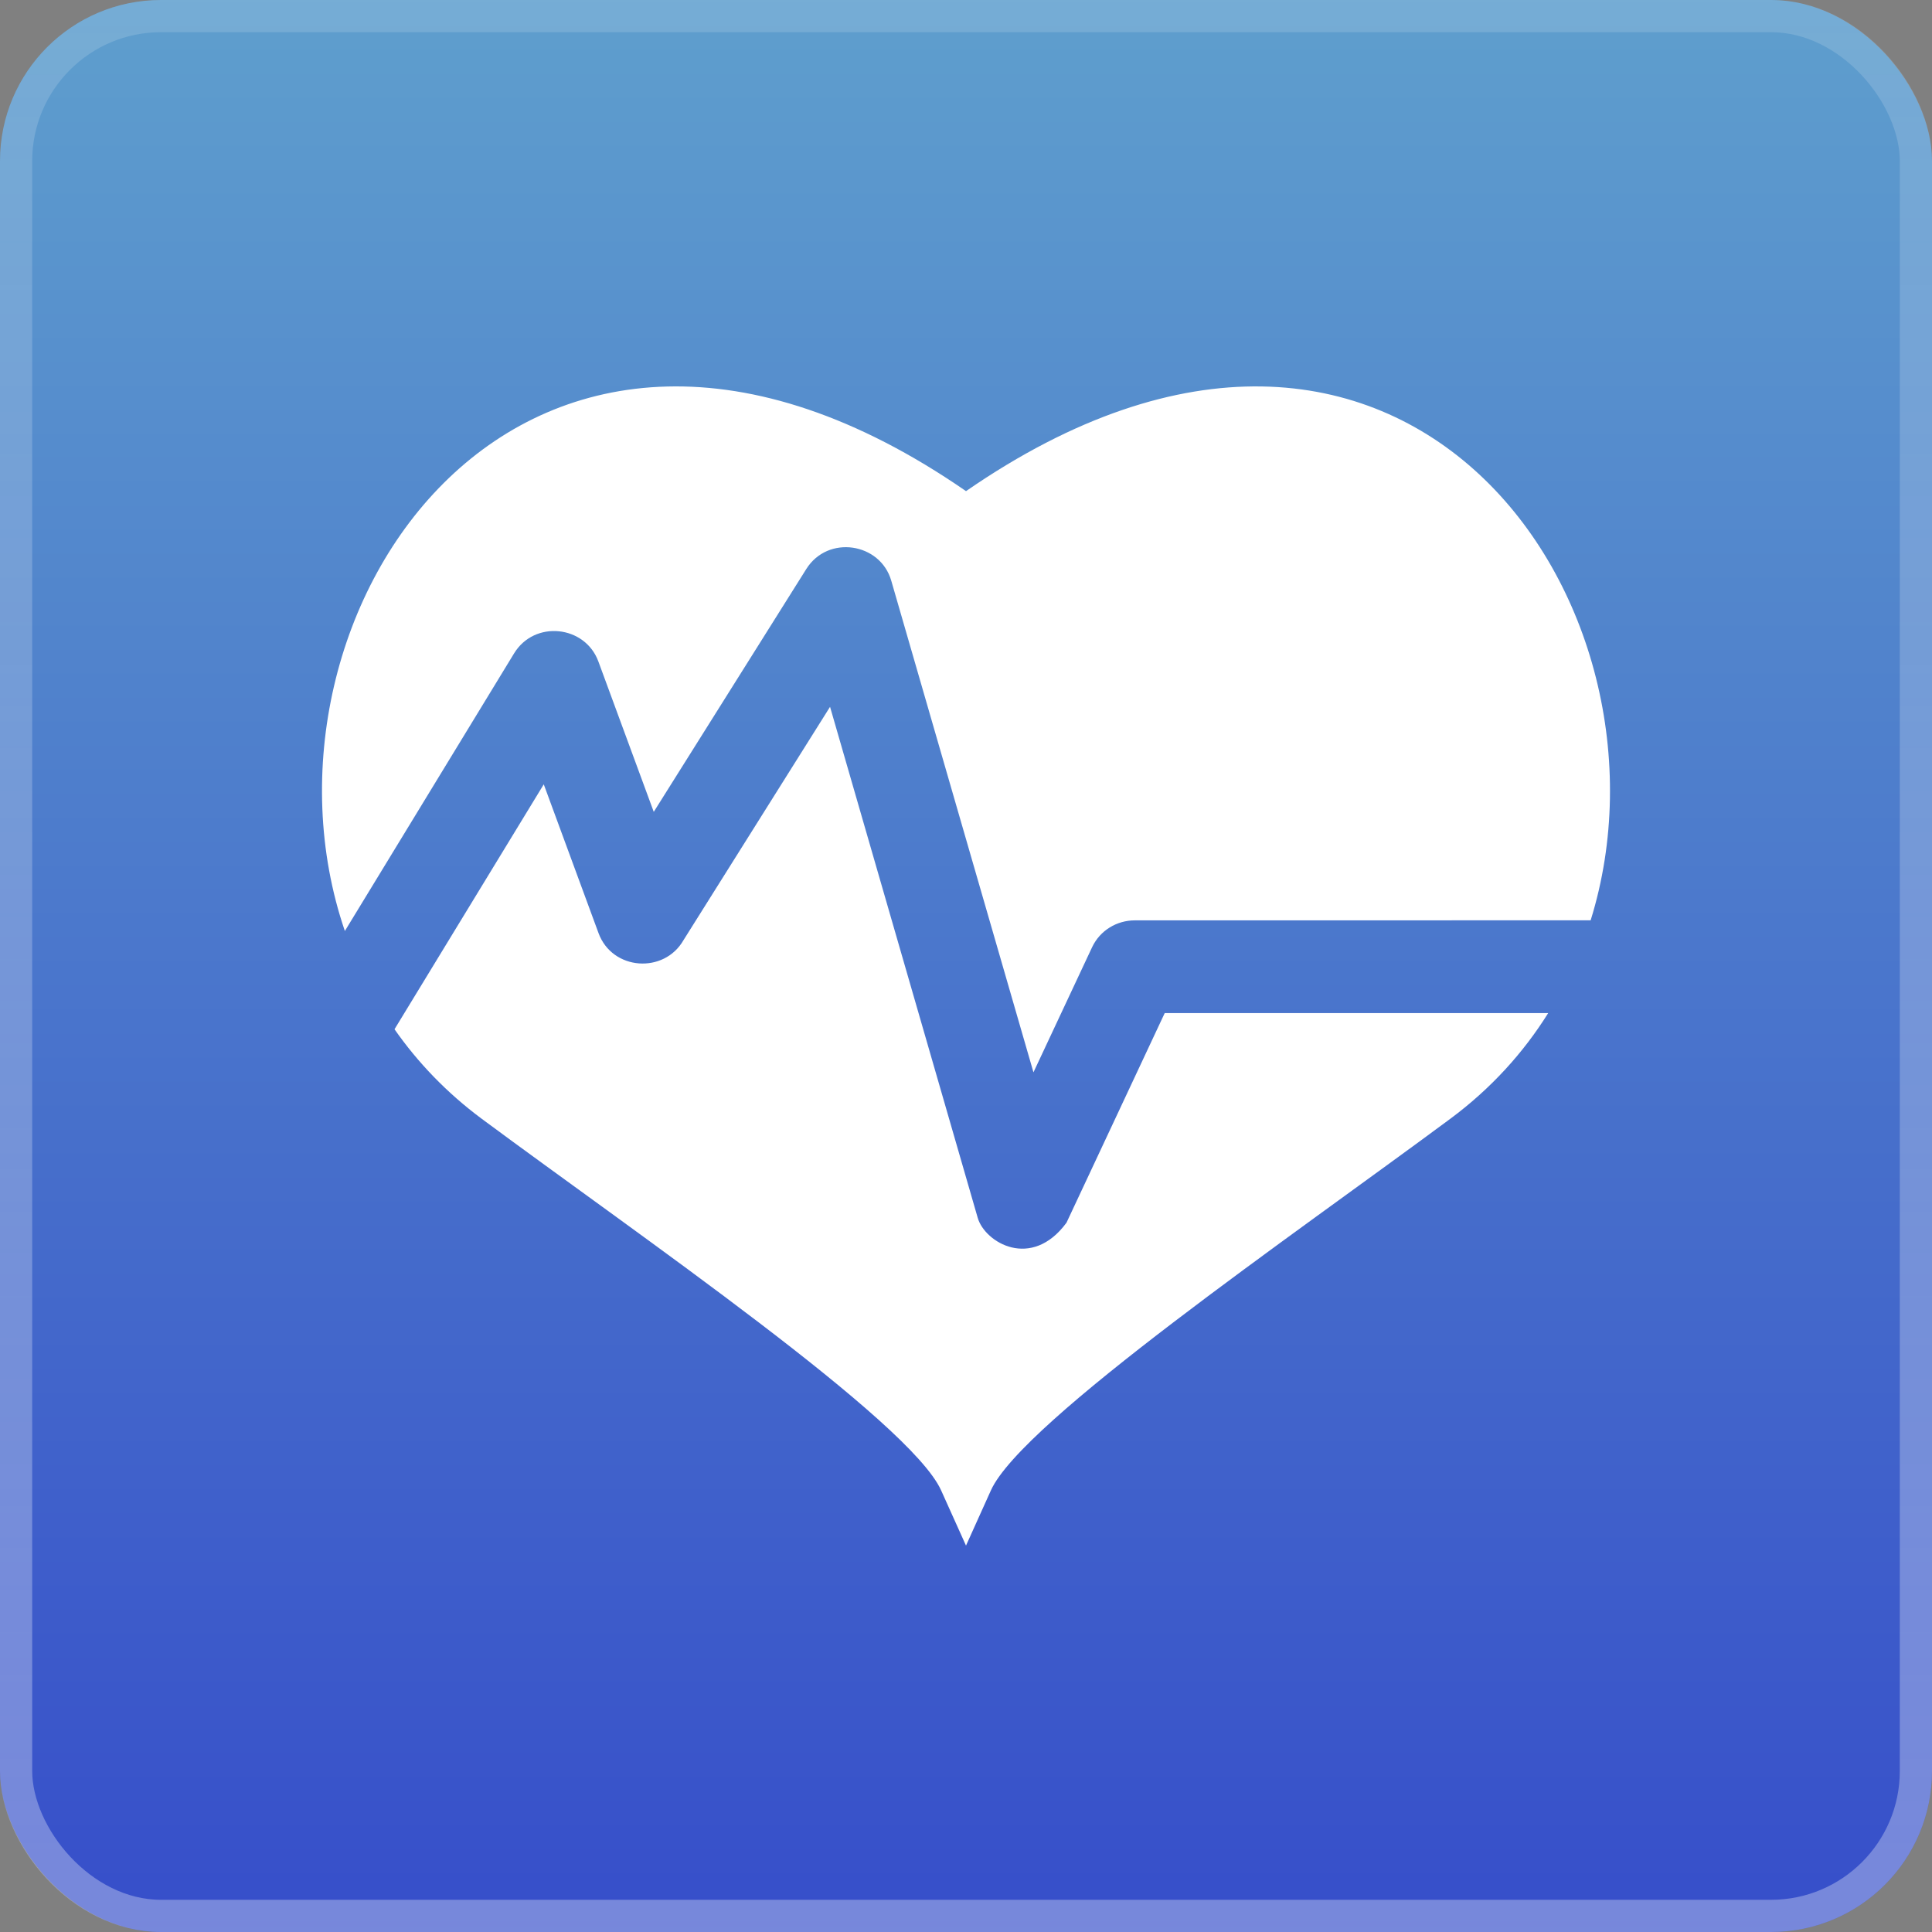 <svg width="60" height="60" viewBox="0 0 60 60" fill="none" xmlns="http://www.w3.org/2000/svg">
<rect x="0" y="0" width="60" height="60" fill="#808080" stroke="none"/>
<rect width="60" height="60" rx="5" fill="url(#paint0_linear_191_249)" fill-opacity="0.61"/>
<rect x="0.5" y="0.5" width="59" height="59" rx="4.5" stroke="url(#paint1_linear_191_249)" stroke-opacity="0.4"/>
<path fill-rule="evenodd" clip-rule="evenodd" d="M30 15.253C43.577 5.874 52.448 18.788 49.399 28.581L35.24 28.583C34.688 28.583 34.161 28.893 33.915 29.419L32.095 33.302L27.679 18.034C27.339 16.854 25.71 16.601 25.039 17.673L20.303 25.213L18.583 20.543C18.171 19.42 16.599 19.247 15.963 20.295L10.71 28.913C7.349 19.084 16.27 5.767 30.001 15.253L30 15.253ZM48.08 31.463C47.314 32.689 46.306 33.806 45.037 34.747C40.154 38.37 31.741 44.138 30.774 46.284L30 48L29.227 46.284C28.26 44.138 19.847 38.369 14.963 34.747C13.87 33.935 12.971 32.993 12.252 31.964L16.887 24.358L18.588 28.979C19.016 30.143 20.626 30.25 21.228 29.195L25.778 21.951L30.364 37.821C30.585 38.586 32.031 39.453 33.121 37.972L36.171 31.463H48.081L48.08 31.463Z" fill="white"/>
<defs>
<linearGradient id="paint0_linear_191_249" x1="30" y1="0" x2="30" y2="60" gradientUnits="userSpaceOnUse">
<stop stop-color="#49B2FF"/>
<stop offset="1" stop-color="#072EF9"/>
</linearGradient>
<linearGradient id="paint1_linear_191_249" x1="30" y1="0" x2="30" y2="60" gradientUnits="userSpaceOnUse">
<stop stop-color="white" stop-opacity="0.36"/>
<stop offset="1" stop-color="white" stop-opacity="0.81"/>
</linearGradient>
</defs>
</svg>
